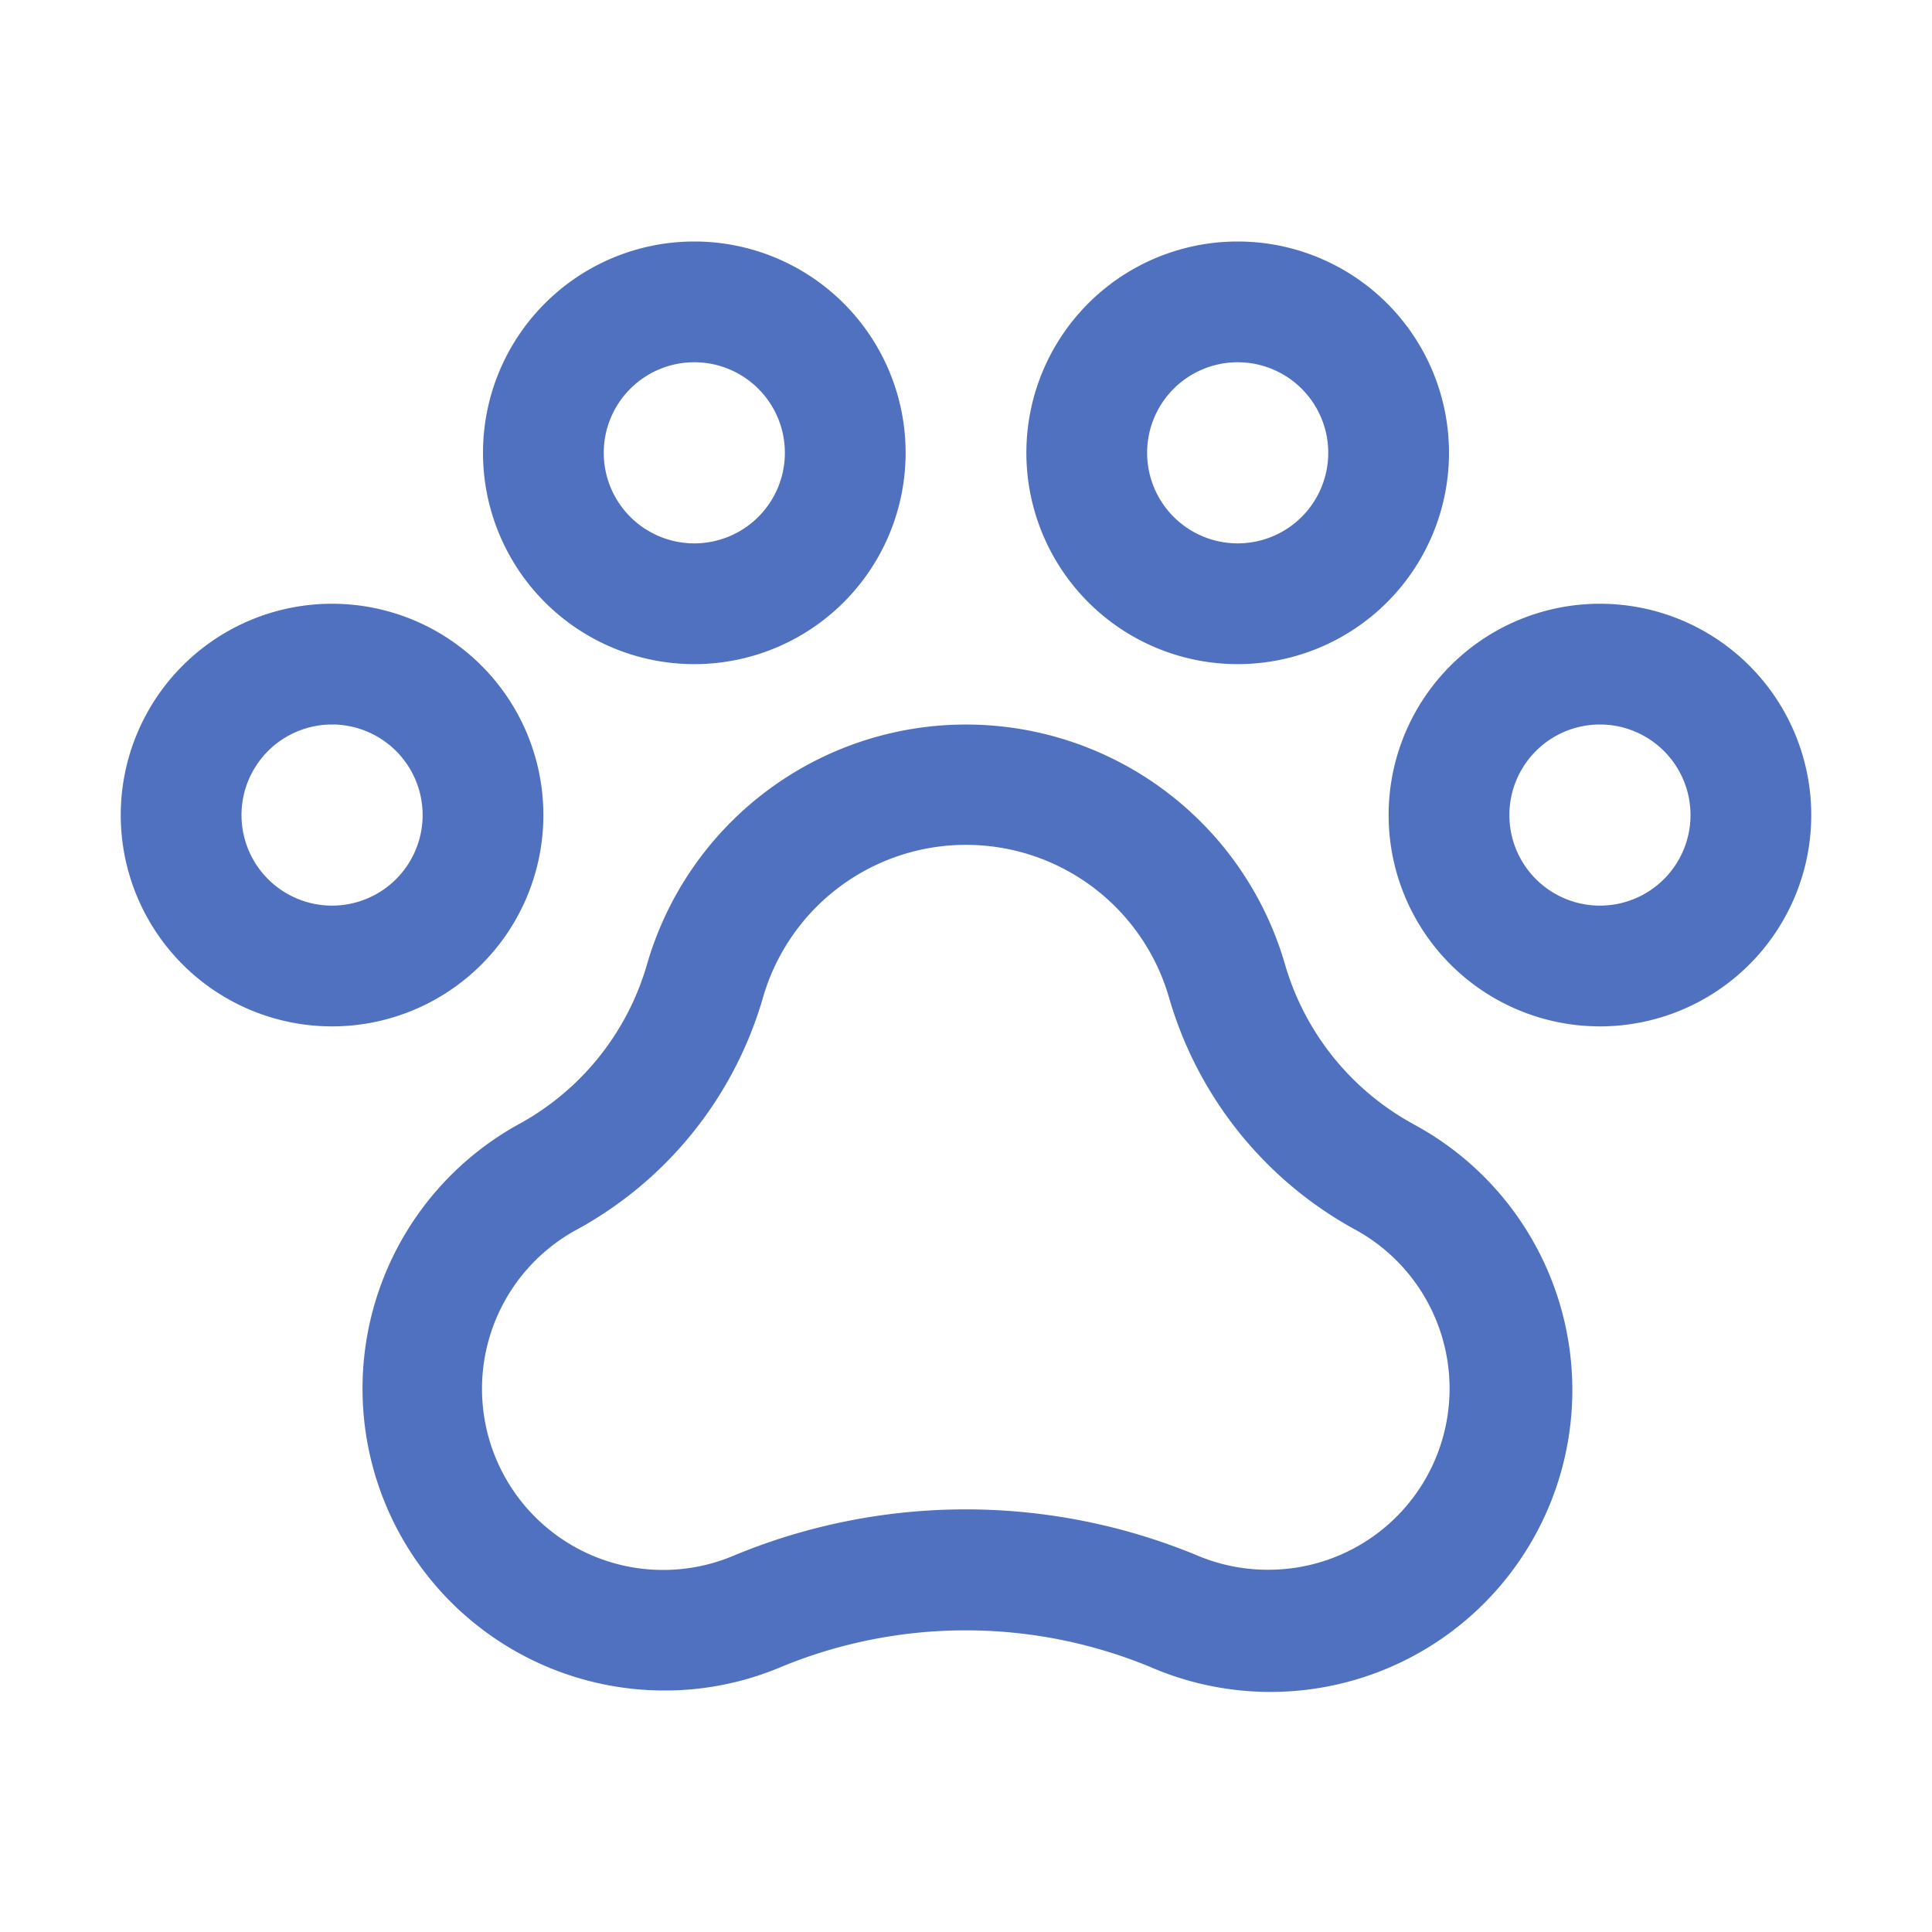 <svg xmlns="http://www.w3.org/2000/svg" viewBox="0 0 256 256" fill="#4F71BF"><path d="M212,80a28,28,0,1,0,28,28A28,28,0,0,0,212,80Zm0,40a12,12,0,1,1,12-12A12,12,0,0,1,212,120ZM72,108a28,28,0,1,0-28,28A28,28,0,0,0,72,108ZM44,120a12,12,0,1,1,12-12A12,12,0,0,1,44,120ZM92,88A28,28,0,1,0,64,60,28,28,0,0,0,92,88Zm0-40A12,12,0,1,1,80,60,12,12,0,0,1,92,48Zm72,40a28,28,0,1,0-28-28A28,28,0,0,0,164,88Zm0-40a12,12,0,1,1-12,12A12,12,0,0,1,164,48Zm23.12,100.86a35.3,35.3,0,0,1-16.87-21.14,44,44,0,0,0-84.5,0A35.25,35.25,0,0,1,69,148.82,40,40,0,0,0,88,224a39.48,39.48,0,0,0,15.52-3.13,64.09,64.09,0,0,1,48.87,0,40,40,0,0,0,34.73-72ZM168,208a24,24,0,0,1-9.45-1.93,80.14,80.14,0,0,0-61.19,0,24,24,0,0,1-20.71-43.26,51.22,51.22,0,0,0,24.46-30.67,28,28,0,0,1,53.78,0,51.27,51.27,0,0,0,24.53,30.71A24,24,0,0,1,168,208Z"/></svg>